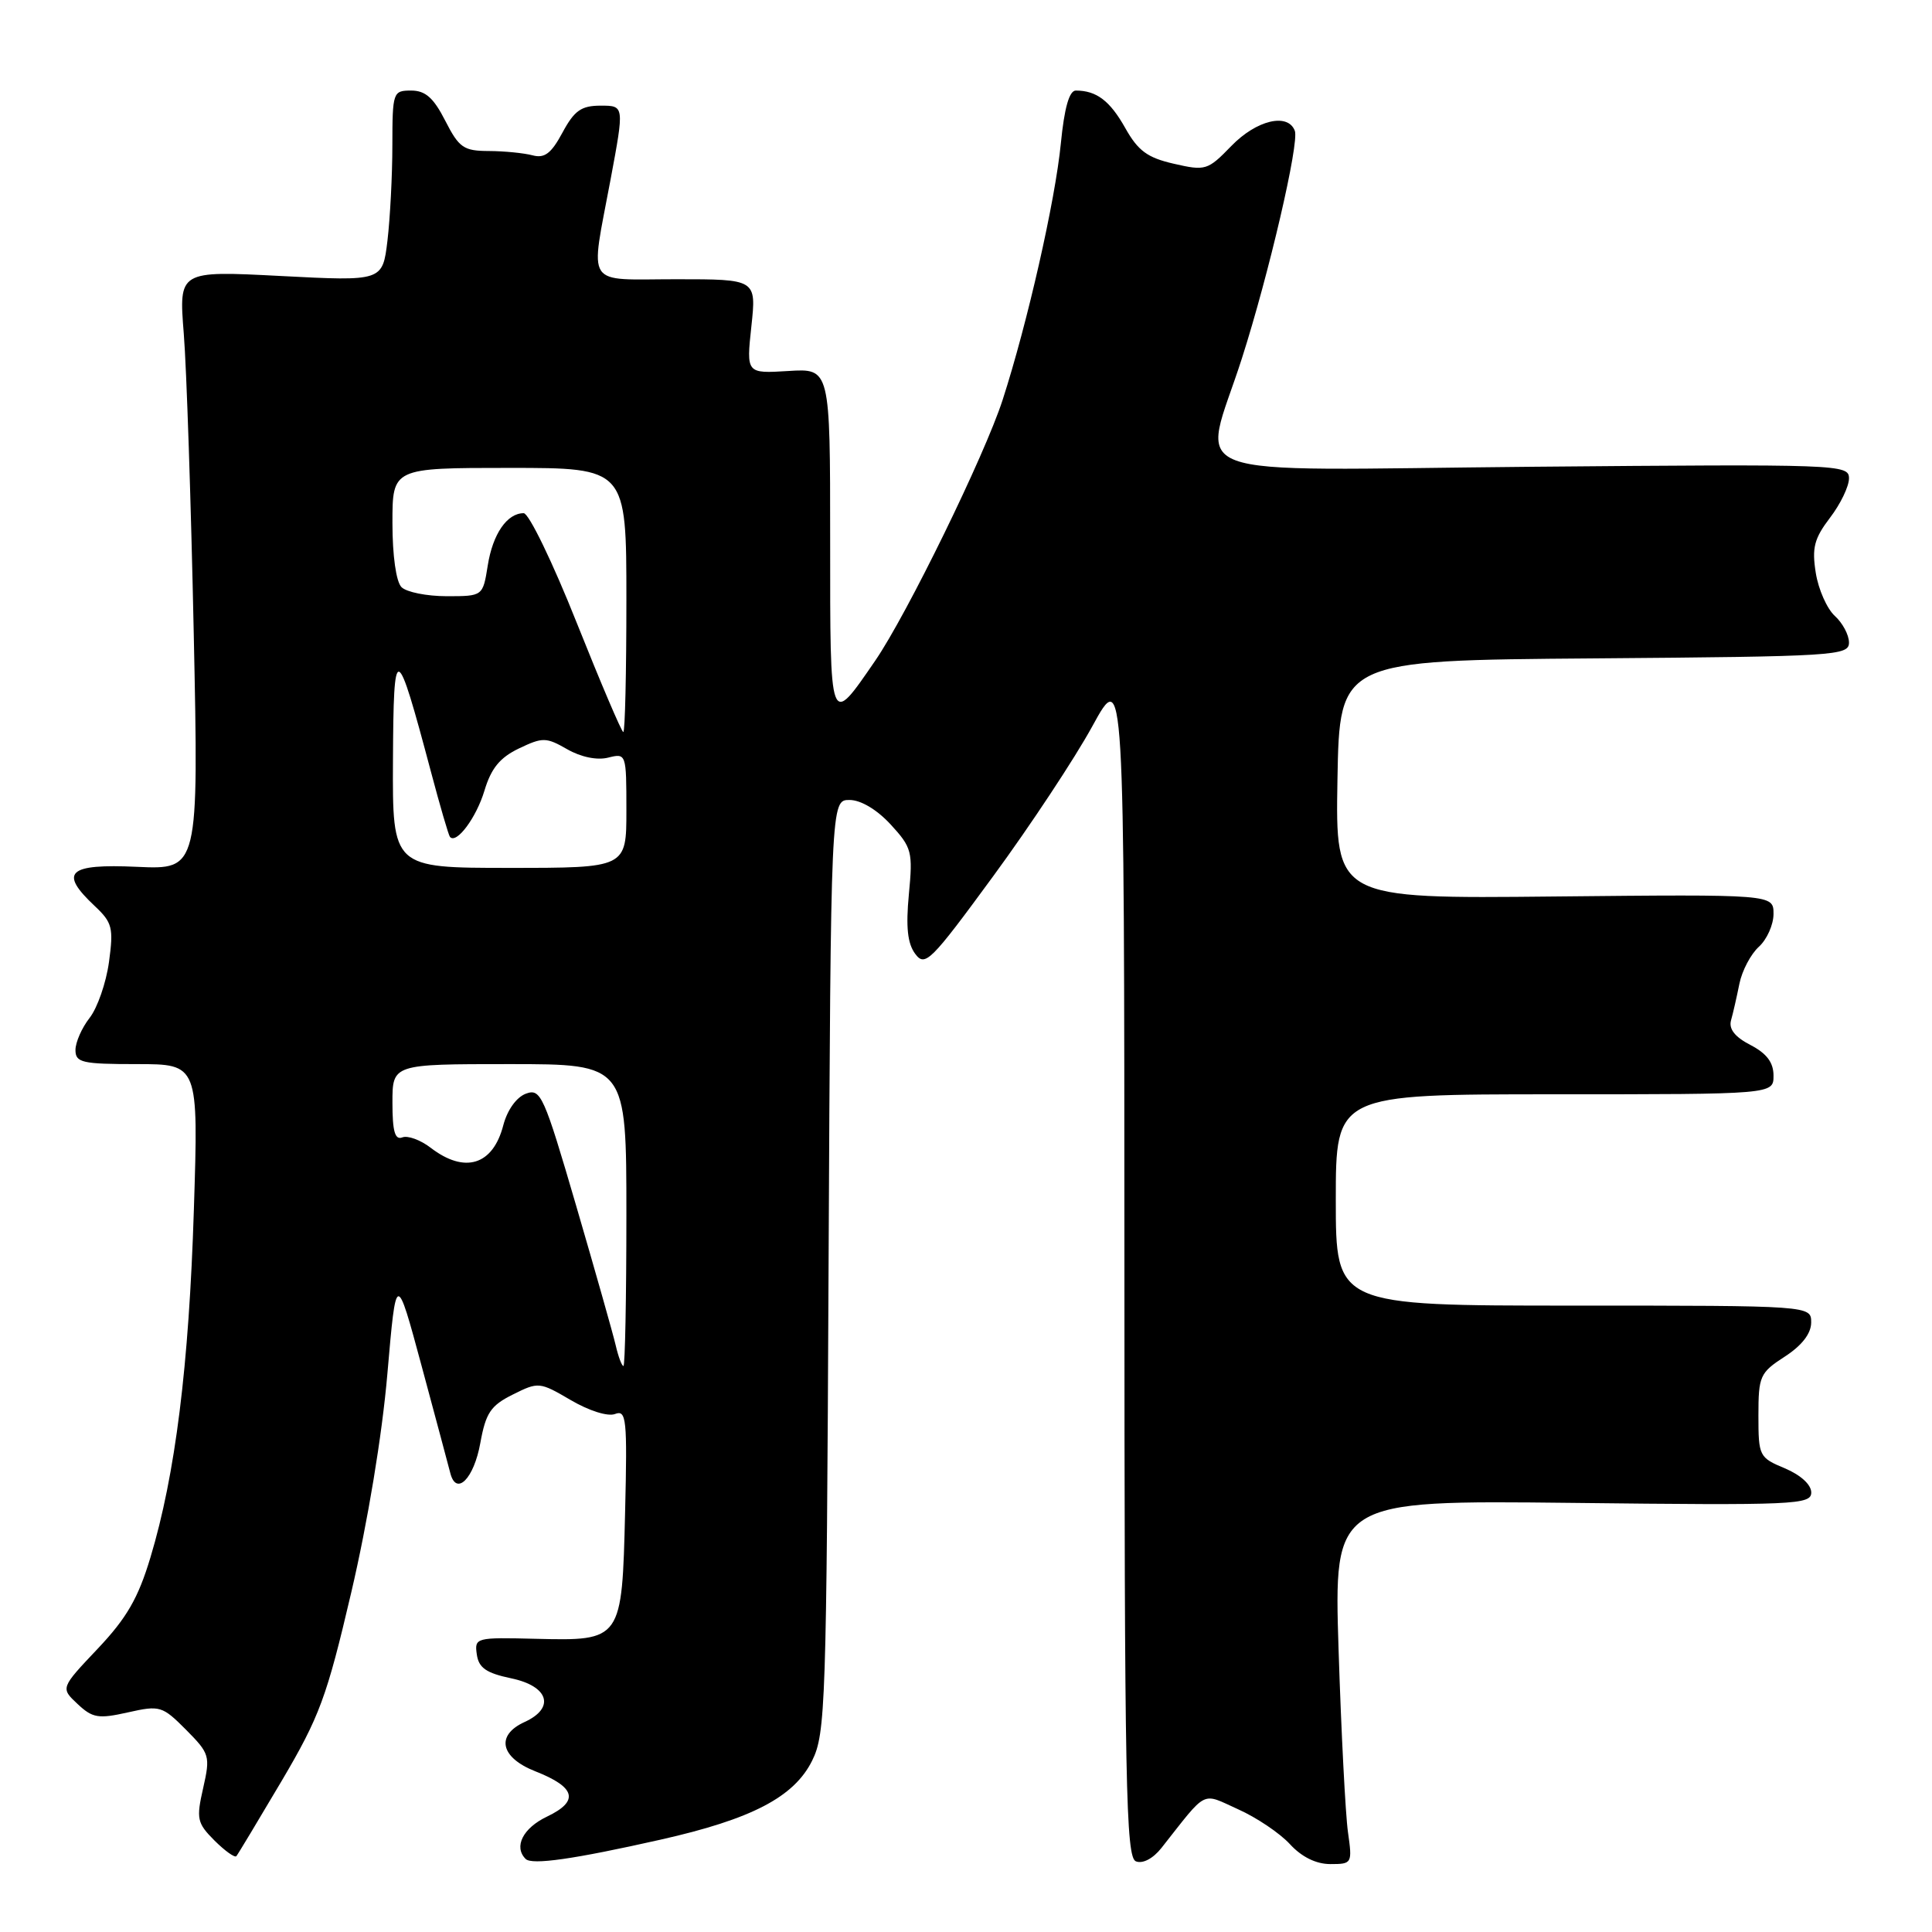 <?xml version="1.0" encoding="UTF-8" standalone="no"?>
<!DOCTYPE svg PUBLIC "-//W3C//DTD SVG 1.1//EN" "http://www.w3.org/Graphics/SVG/1.1/DTD/svg11.dtd" >
<svg xmlns="http://www.w3.org/2000/svg" xmlns:xlink="http://www.w3.org/1999/xlink" version="1.1" viewBox="0 0 256 256">
 <g >
 <path fill="currentColor"
d=" M 87.50 243.77 C 99.60 241.05 105.22 238.12 107.61 233.30 C 109.39 229.72 109.52 225.95 109.79 167.75 C 110.09 106.00 110.09 106.00 112.56 106.00 C 114.06 106.00 116.19 107.27 118.02 109.25 C 120.83 112.31 120.97 112.86 120.43 118.50 C 120.02 122.85 120.25 125.02 121.27 126.39 C 122.58 128.15 123.31 127.42 131.59 116.12 C 136.49 109.44 142.41 100.49 144.74 96.23 C 148.97 88.50 148.97 88.50 148.99 167.28 C 149.00 236.77 149.18 246.13 150.52 246.64 C 151.42 246.99 152.79 246.27 153.90 244.86 C 160.08 237.03 159.12 237.51 164.06 239.74 C 166.50 240.83 169.59 242.91 170.92 244.36 C 172.48 246.06 174.39 247.00 176.28 247.00 C 179.16 247.00 179.20 246.92 178.61 242.75 C 178.28 240.41 177.72 229.56 177.37 218.64 C 176.74 198.79 176.74 198.79 208.37 199.14 C 237.87 199.48 240.00 199.38 240.00 197.76 C 240.00 196.72 238.59 195.44 236.50 194.56 C 233.10 193.14 233.00 192.95 233.00 187.56 C 233.00 182.33 233.20 181.89 236.49 179.76 C 238.76 178.29 239.98 176.71 239.99 175.25 C 240.00 173.00 240.00 173.00 208.50 173.00 C 177.00 173.00 177.00 173.00 177.00 159.00 C 177.00 145.00 177.00 145.00 206.00 145.00 C 235.00 145.00 235.00 145.00 235.00 142.53 C 235.00 140.78 234.10 139.59 231.95 138.47 C 229.89 137.41 229.05 136.35 229.37 135.20 C 229.64 134.26 230.13 132.08 230.48 130.35 C 230.83 128.62 231.99 126.42 233.06 125.45 C 234.13 124.48 235.00 122.52 235.00 121.10 C 235.00 118.50 235.00 118.50 205.98 118.79 C 176.95 119.09 176.95 119.09 177.22 103.29 C 177.50 87.50 177.50 87.50 211.25 87.24 C 243.20 86.99 245.00 86.88 245.00 85.14 C 245.00 84.13 244.15 82.54 243.12 81.61 C 242.09 80.67 240.95 78.11 240.60 75.91 C 240.07 72.59 240.39 71.36 242.48 68.61 C 243.87 66.80 245.00 64.45 245.00 63.39 C 245.00 61.53 243.85 61.49 202.87 61.85 C 154.85 62.28 159.29 63.95 164.56 47.48 C 168.14 36.30 172.18 18.92 171.57 17.33 C 170.65 14.91 166.48 15.91 163.15 19.35 C 160.03 22.57 159.73 22.66 155.55 21.70 C 152.04 20.90 150.80 19.99 149.10 16.96 C 147.07 13.35 145.29 12.00 142.55 12.00 C 141.68 12.00 141.03 14.31 140.57 18.98 C 139.82 26.64 136.14 42.82 132.85 53.00 C 130.46 60.37 120.16 81.45 115.96 87.56 C 109.89 96.38 110.00 96.67 110.00 71.53 C 110.00 48.81 110.00 48.81 104.45 49.16 C 98.89 49.50 98.89 49.50 99.56 43.25 C 100.23 37.00 100.23 37.00 89.62 37.00 C 77.31 37.00 78.19 38.34 80.91 23.75 C 82.73 14.00 82.73 14.00 79.59 14.00 C 77.02 14.00 76.11 14.64 74.53 17.57 C 73.04 20.34 72.16 21.01 70.56 20.58 C 69.43 20.28 66.82 20.02 64.77 20.01 C 61.43 20.00 60.83 19.58 59.00 16.00 C 57.45 12.96 56.37 12.00 54.48 12.00 C 52.07 12.00 52.00 12.20 51.99 19.25 C 51.99 23.24 51.69 28.92 51.34 31.89 C 50.69 37.27 50.69 37.27 37.19 36.57 C 23.69 35.87 23.69 35.87 24.35 44.19 C 24.72 48.76 25.31 66.61 25.67 83.86 C 26.33 115.23 26.33 115.23 18.16 114.86 C 8.97 114.44 7.77 115.56 12.56 120.06 C 14.88 122.24 15.06 122.94 14.44 127.48 C 14.06 130.24 12.90 133.57 11.87 134.88 C 10.84 136.20 10.00 138.11 10.00 139.13 C 10.00 140.80 10.86 141.00 18.15 141.00 C 26.30 141.00 26.30 141.00 25.69 160.25 C 25.04 180.97 23.23 195.44 19.93 206.38 C 18.31 211.77 16.79 214.40 12.94 218.47 C 8.02 223.67 8.02 223.67 10.27 225.78 C 12.26 227.65 13.03 227.78 16.95 226.90 C 21.19 225.95 21.50 226.04 24.65 229.20 C 27.79 232.37 27.88 232.68 26.92 236.93 C 25.99 241.01 26.11 241.56 28.42 243.88 C 29.81 245.26 31.11 246.19 31.32 245.95 C 31.53 245.70 34.22 241.22 37.31 236.00 C 42.34 227.47 43.29 224.92 46.54 211.02 C 48.73 201.67 50.63 190.19 51.33 182.03 C 52.50 168.52 52.50 168.52 55.87 181.01 C 57.72 187.88 59.43 194.26 59.67 195.20 C 60.46 198.29 62.80 195.94 63.65 191.18 C 64.37 187.21 65.02 186.24 67.96 184.78 C 71.34 183.09 71.50 183.10 75.63 185.52 C 78.05 186.94 80.55 187.73 81.50 187.36 C 83.00 186.78 83.13 188.00 82.83 200.33 C 82.42 217.39 82.39 217.43 70.97 217.15 C 63.05 216.95 62.86 217.00 63.18 219.22 C 63.43 221.00 64.42 221.69 67.75 222.39 C 72.72 223.43 73.59 226.32 69.50 228.18 C 65.65 229.94 66.30 232.89 70.94 234.71 C 76.30 236.82 76.78 238.66 72.48 240.71 C 69.29 242.23 68.04 244.71 69.65 246.32 C 70.48 247.15 76.05 246.35 87.50 243.77 Z  M 81.58 178.25 C 81.23 176.74 78.88 168.45 76.36 159.82 C 72.06 145.10 71.65 144.19 69.68 144.92 C 68.43 145.39 67.22 147.08 66.69 149.10 C 65.32 154.40 61.59 155.56 57.06 152.08 C 55.72 151.05 54.03 150.43 53.31 150.71 C 52.33 151.09 52.00 149.91 52.00 146.11 C 52.00 141.00 52.00 141.00 67.50 141.00 C 83.00 141.00 83.00 141.00 83.00 161.00 C 83.00 172.00 82.82 181.00 82.61 181.00 C 82.39 181.00 81.93 179.76 81.58 178.25 Z  M 52.07 100.75 C 52.15 84.79 52.48 84.89 57.11 102.29 C 58.31 106.81 59.44 110.68 59.62 110.89 C 60.47 111.90 63.11 108.36 64.19 104.77 C 65.08 101.80 66.24 100.38 68.77 99.17 C 71.91 97.67 72.37 97.68 75.16 99.28 C 76.98 100.32 79.11 100.76 80.58 100.39 C 82.98 99.79 83.00 99.84 83.00 107.39 C 83.00 115.00 83.00 115.00 67.50 115.00 C 52.00 115.00 52.00 115.00 52.07 100.75 Z  M 76.41 82.50 C 73.24 74.53 70.08 68.00 69.39 68.00 C 67.19 68.00 65.29 70.75 64.63 74.93 C 63.98 79.00 63.98 79.00 59.19 79.00 C 56.55 79.00 53.86 78.46 53.20 77.80 C 52.49 77.09 52.00 73.64 52.00 69.30 C 52.00 62.00 52.00 62.00 67.50 62.00 C 83.00 62.00 83.00 62.00 83.00 79.50 C 83.00 89.12 82.82 97.00 82.59 97.00 C 82.37 97.00 79.59 90.47 76.41 82.50 Z "/>
</g>
</svg>